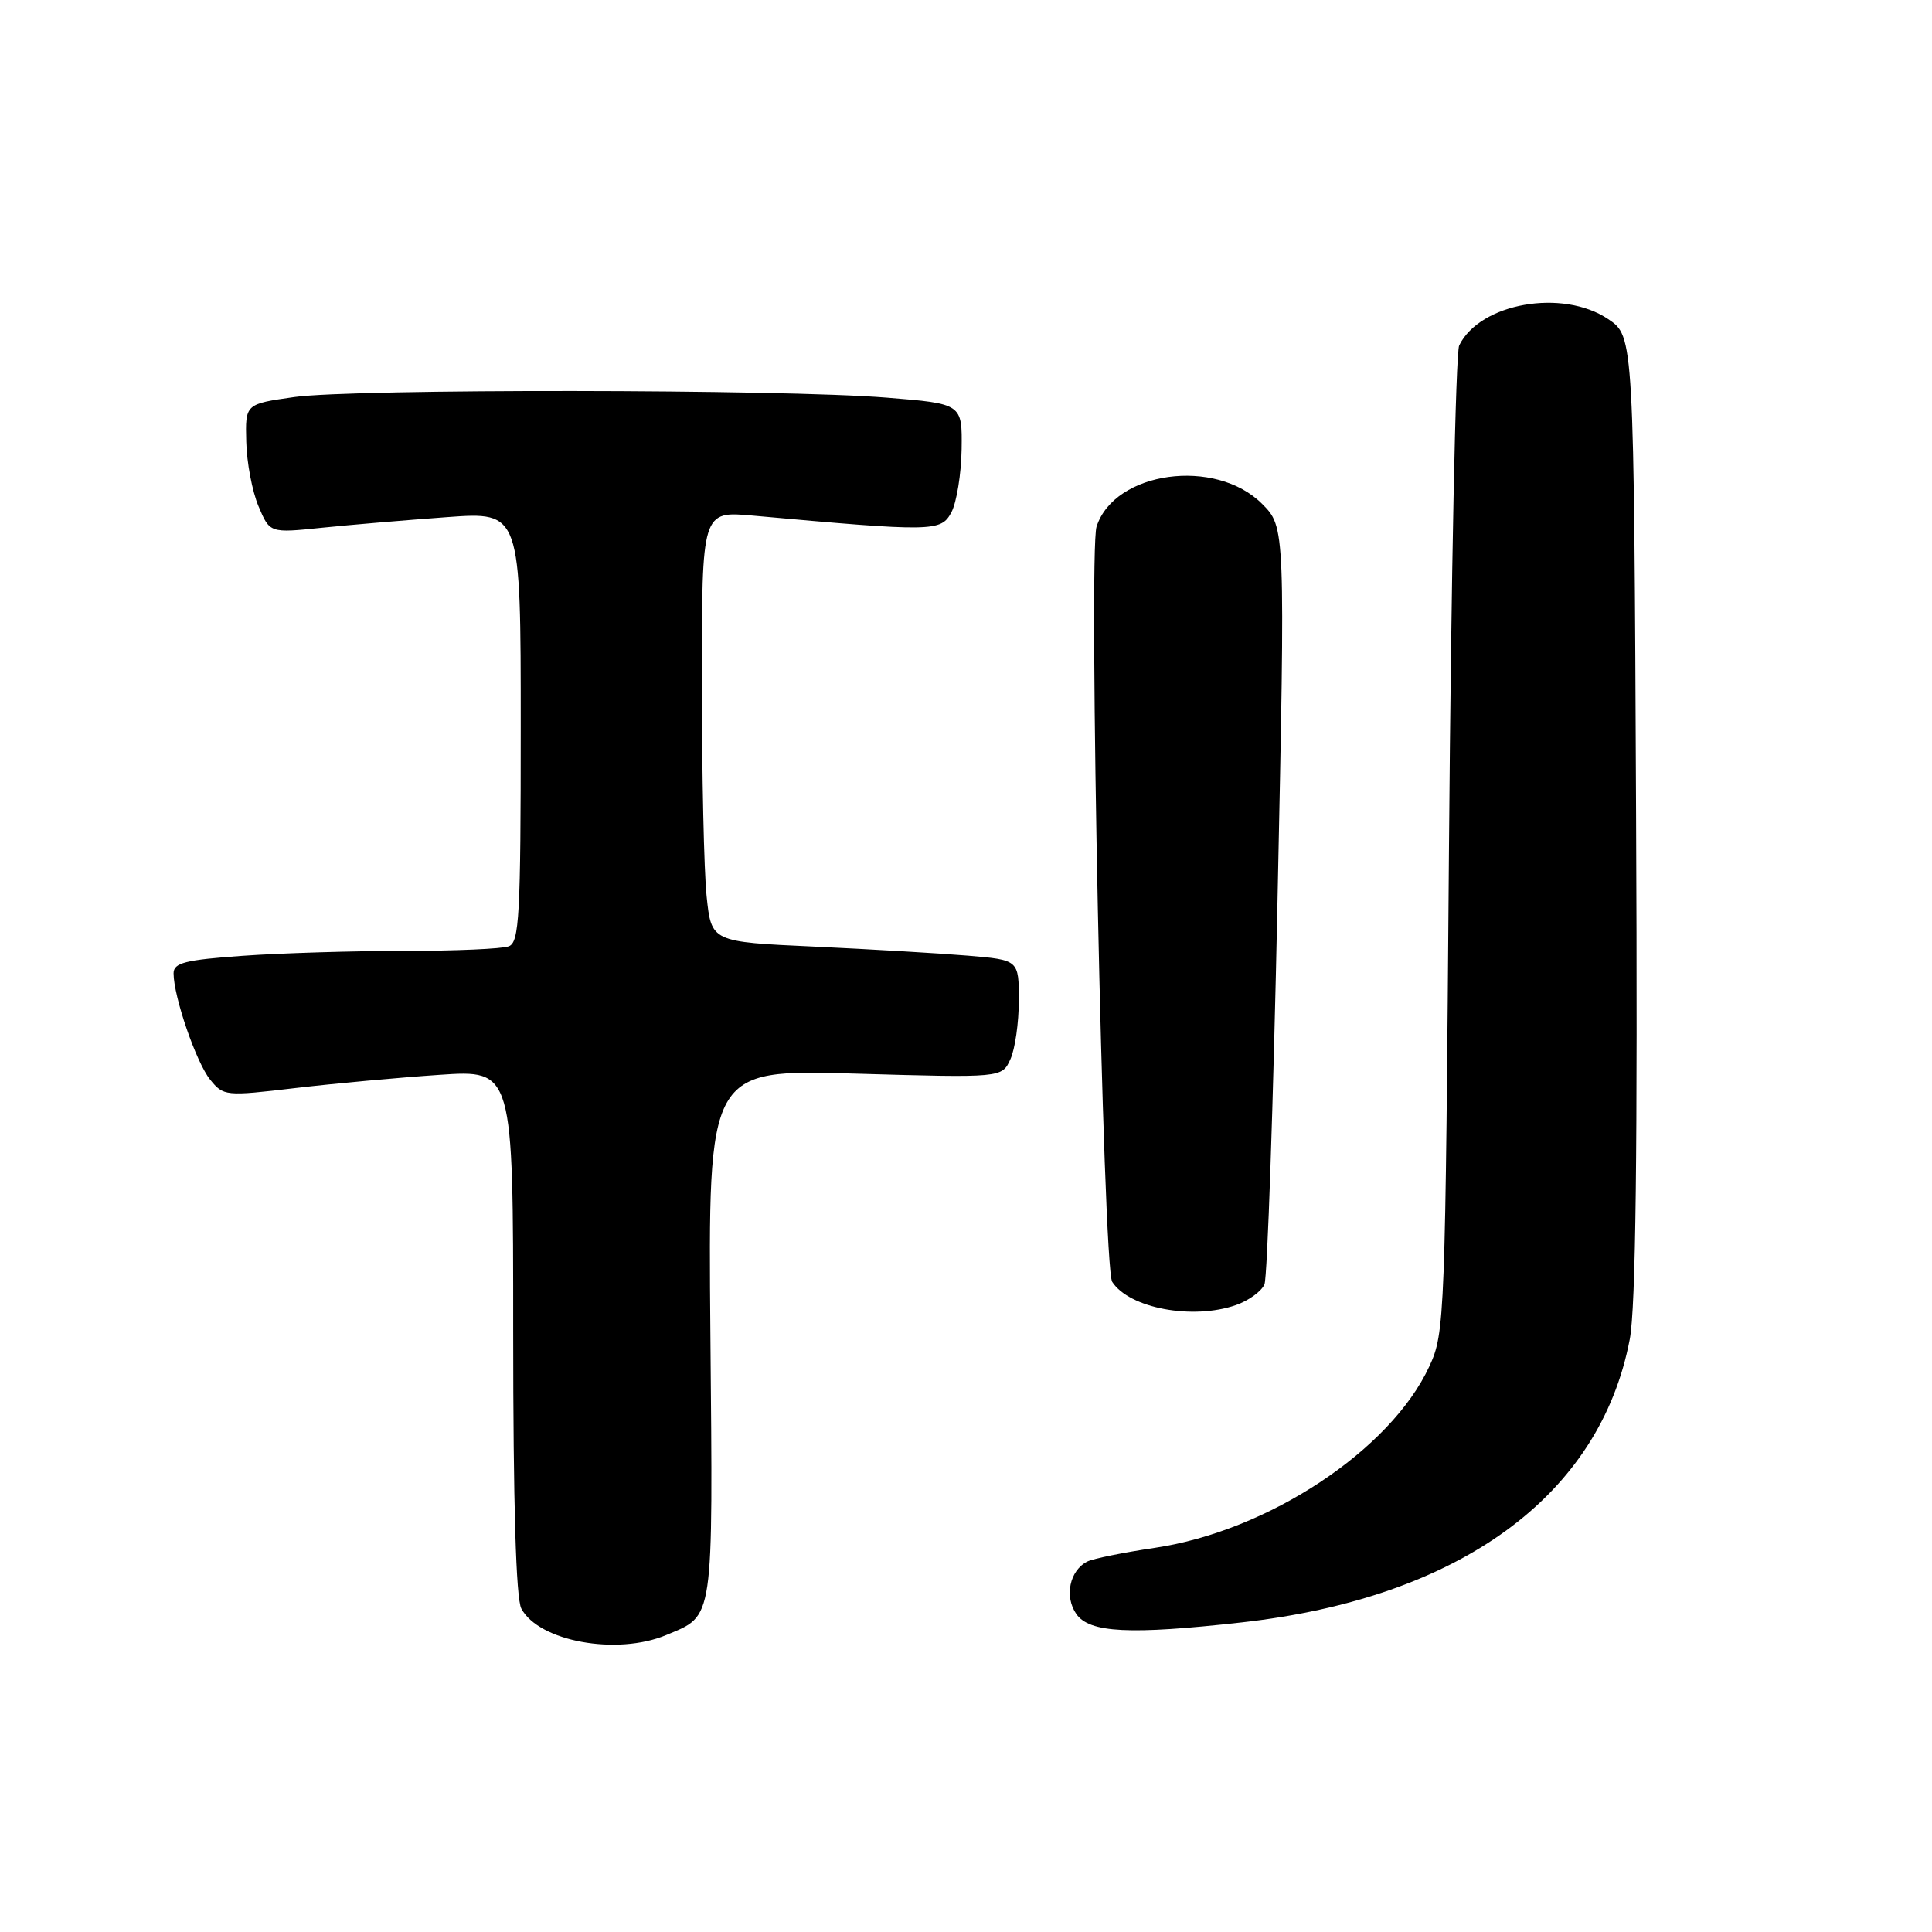 <?xml version="1.0" encoding="UTF-8" standalone="no"?>
<!DOCTYPE svg PUBLIC "-//W3C//DTD SVG 1.1//EN" "http://www.w3.org/Graphics/SVG/1.1/DTD/svg11.dtd" >
<svg xmlns="http://www.w3.org/2000/svg" xmlns:xlink="http://www.w3.org/1999/xlink" version="1.1" viewBox="0 0 256 256">
 <g >
 <path fill="currentColor"
d=" M 88.28 216.65 C 94.65 213.99 94.47 215.26 94.13 176.73 C 93.82 141.69 93.82 141.69 113.29 142.26 C 132.76 142.82 132.76 142.82 133.88 140.36 C 134.50 139.01 135.00 135.50 135.00 132.55 C 135.00 127.20 135.00 127.20 128.25 126.63 C 124.54 126.32 115.37 125.78 107.88 125.43 C 94.26 124.81 94.26 124.81 93.63 118.76 C 93.28 115.43 93.00 102.58 93.00 90.21 C 93.00 67.71 93.00 67.71 99.75 68.32 C 123.70 70.48 124.68 70.46 126.06 67.89 C 126.76 66.58 127.37 62.80 127.42 59.50 C 127.50 53.50 127.50 53.50 117.50 52.69 C 103.51 51.56 46.85 51.50 39.00 52.61 C 32.50 53.53 32.50 53.53 32.63 58.51 C 32.69 61.26 33.42 65.11 34.25 67.07 C 35.75 70.64 35.75 70.64 42.62 69.93 C 46.41 69.54 53.89 68.91 59.25 68.52 C 69.00 67.81 69.00 67.81 69.00 96.30 C 69.00 121.35 68.81 124.86 67.42 125.39 C 66.55 125.73 60.32 126.00 53.57 126.00 C 46.83 126.00 37.19 126.29 32.15 126.65 C 24.53 127.19 23.00 127.58 23.00 128.97 C 23.00 132.05 26.00 140.78 27.84 143.05 C 29.61 145.24 29.87 145.27 39.08 144.18 C 44.26 143.57 52.89 142.78 58.25 142.42 C 68.00 141.76 68.00 141.76 68.00 176.45 C 68.00 199.35 68.37 211.82 69.08 213.15 C 71.41 217.50 81.74 219.39 88.28 216.65 Z  M 164.50 214.98 C 193.41 211.76 212.00 198.21 215.95 177.47 C 216.75 173.29 217.00 152.41 216.79 108.04 C 216.50 44.58 216.50 44.58 213.10 42.29 C 207.06 38.22 196.11 40.15 193.35 45.77 C 192.88 46.72 192.28 76.52 192.00 112.00 C 191.51 174.98 191.45 176.61 189.39 181.06 C 184.26 192.15 168.02 202.88 153.00 205.10 C 148.88 205.71 144.87 206.52 144.10 206.90 C 141.73 208.07 141.00 211.56 142.63 213.88 C 144.37 216.36 149.71 216.63 164.50 214.98 Z  M 163.77 172.93 C 165.46 172.34 167.16 171.10 167.55 170.18 C 167.93 169.26 168.72 146.30 169.28 119.18 C 170.31 69.85 170.31 69.85 167.23 66.76 C 161.05 60.59 147.67 62.43 145.30 69.78 C 144.20 73.19 146.16 167.98 147.37 169.85 C 149.63 173.35 158.03 174.93 163.77 172.93 Z "/>
</g>
</svg>